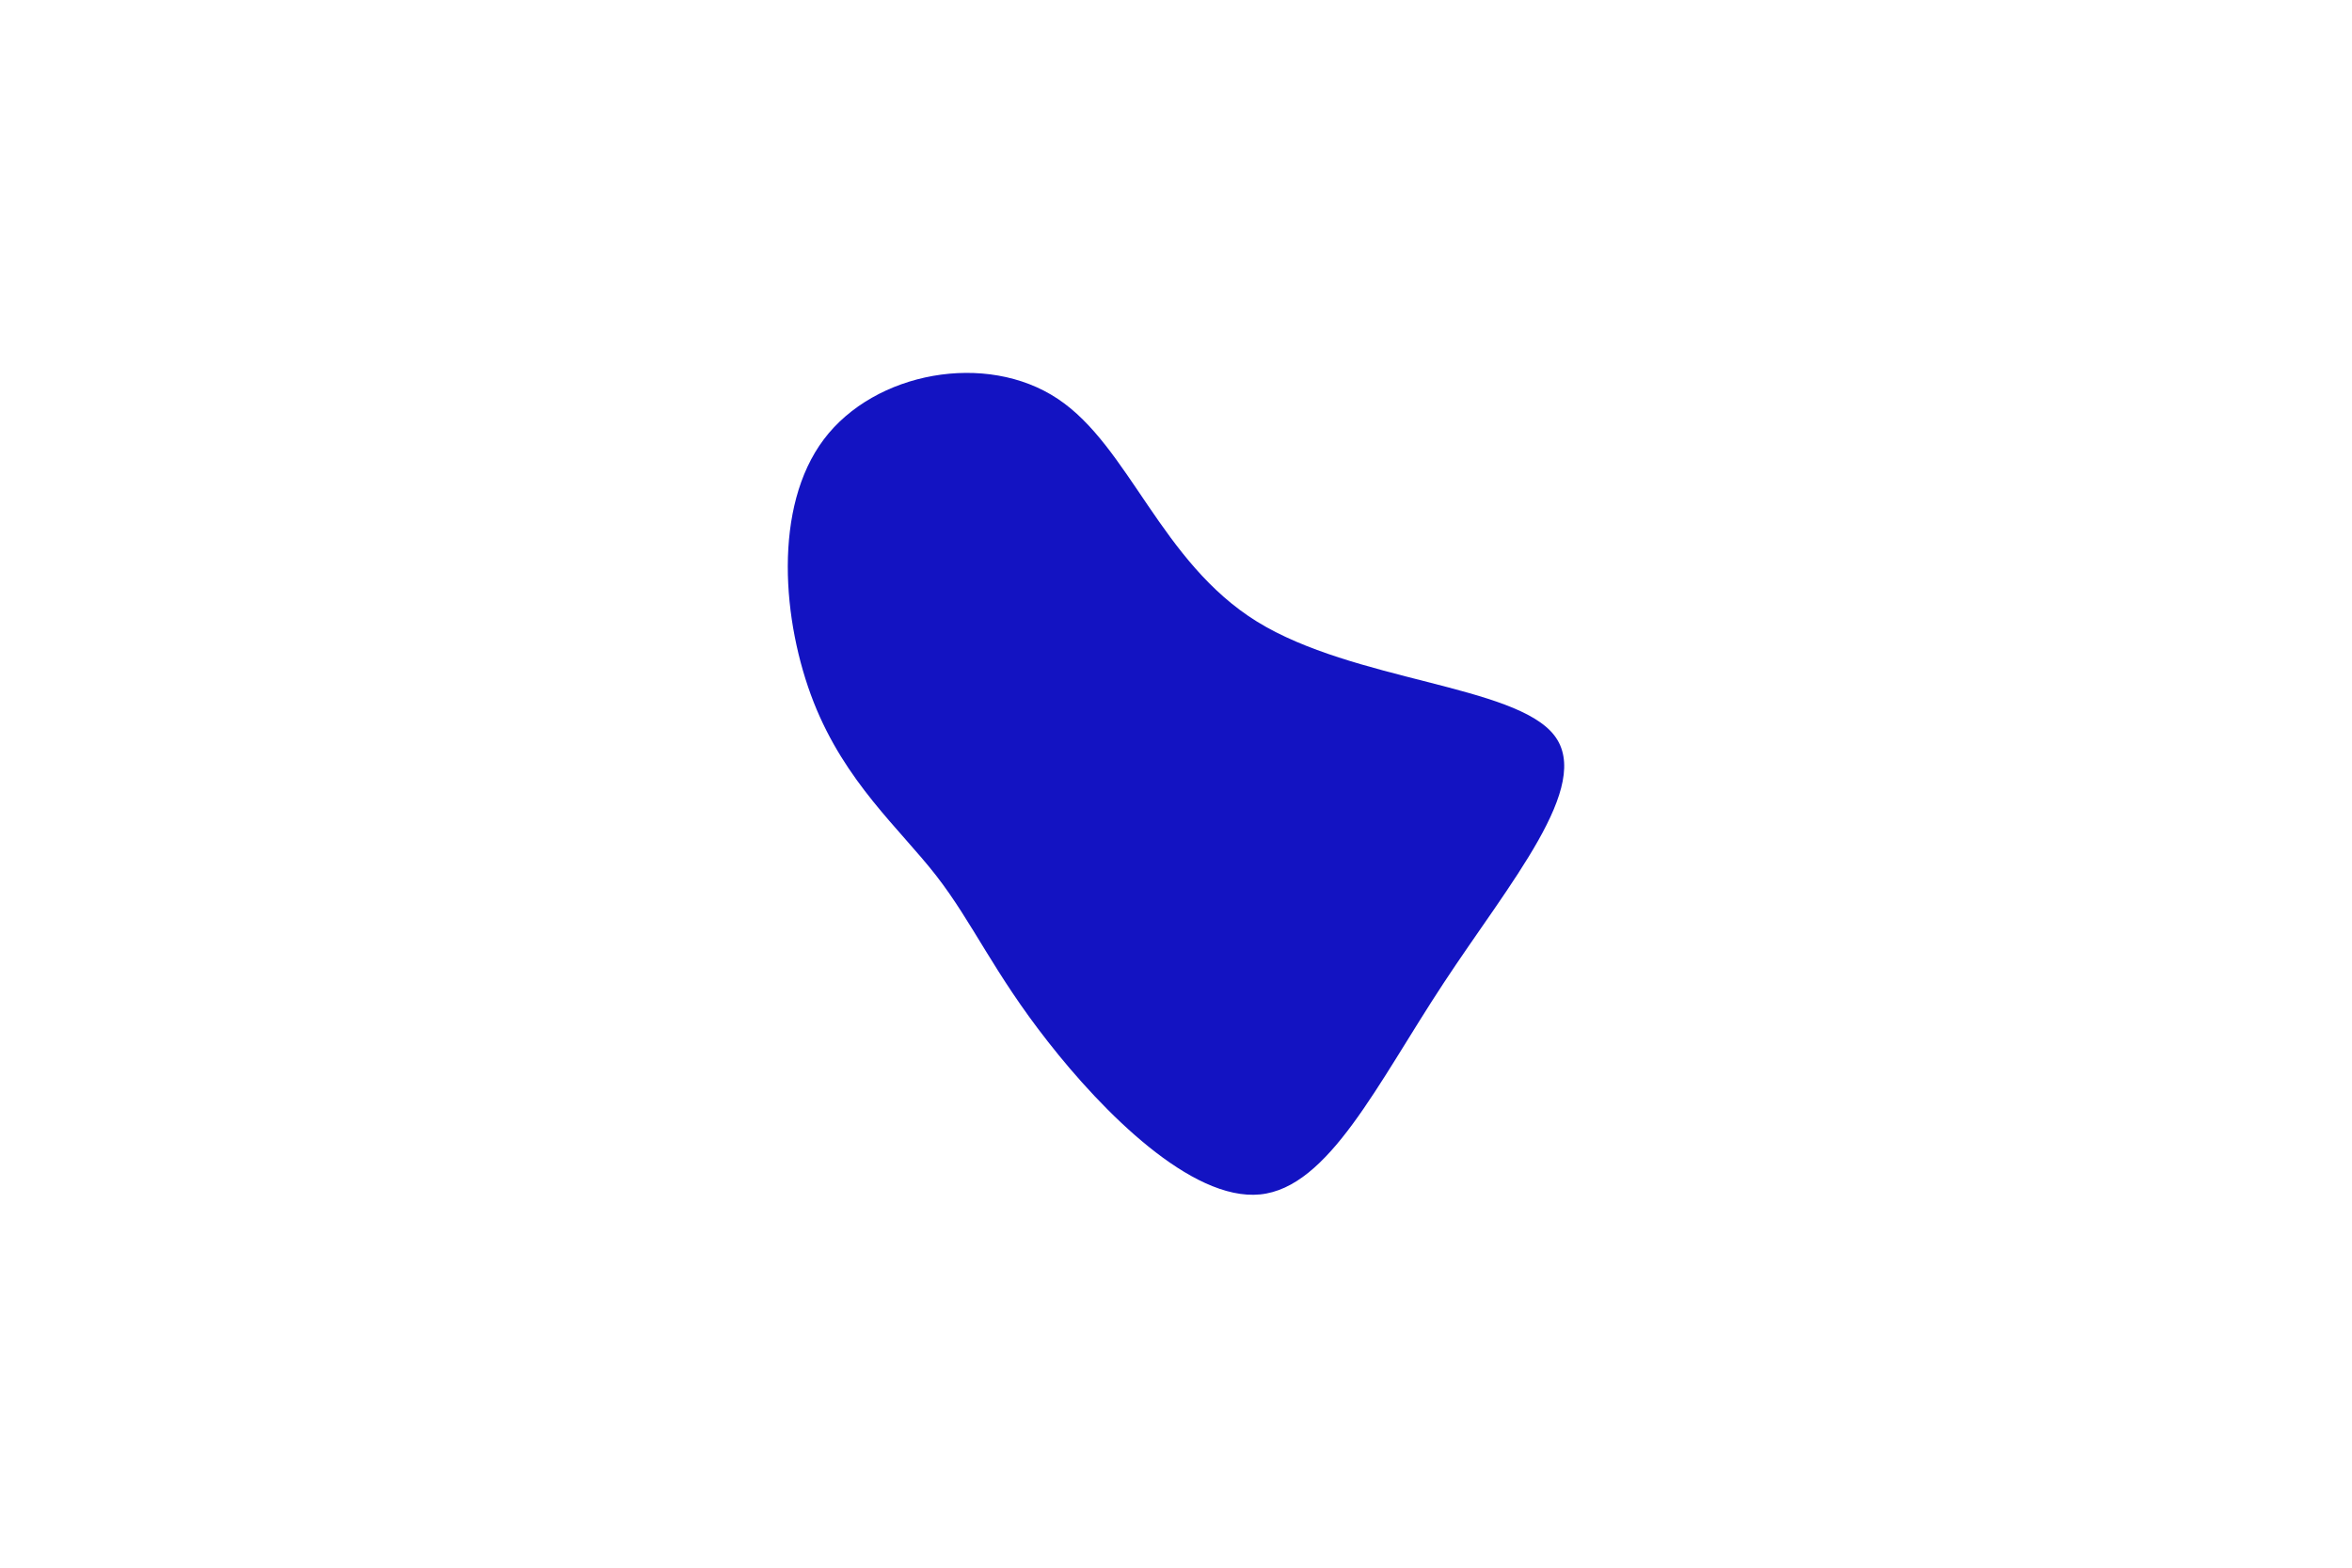 
<svg id="visual" viewBox="0 0 900 600" width="900" height="600" xmlns="http://www.w3.org/2000/svg" xmlns:xlink="http://www.w3.org/1999/xlink" version="1.1"><g transform="translate(420.05 302.542)"><path d="M61 -64.6C98 -41.8 159.8 -40.4 174.7 -21.1C189.6 -1.9 157.6 35.3 132.3 73.8C107 112.2 88.4 152 62.1 154.6C35.8 157.2 1.8 122.8 -19 96.2C-39.9 69.6 -47.7 50.8 -61.8 32.6C-76 14.4 -96.6 -3.1 -108.7 -33.8C-120.8 -64.6 -124.3 -108.5 -104.8 -134.4C-85.3 -160.3 -42.6 -168.1 -15.3 -149.9C12.1 -131.7 24.1 -87.4 61 -64.6" fill="#1313c2"></path></g></svg>